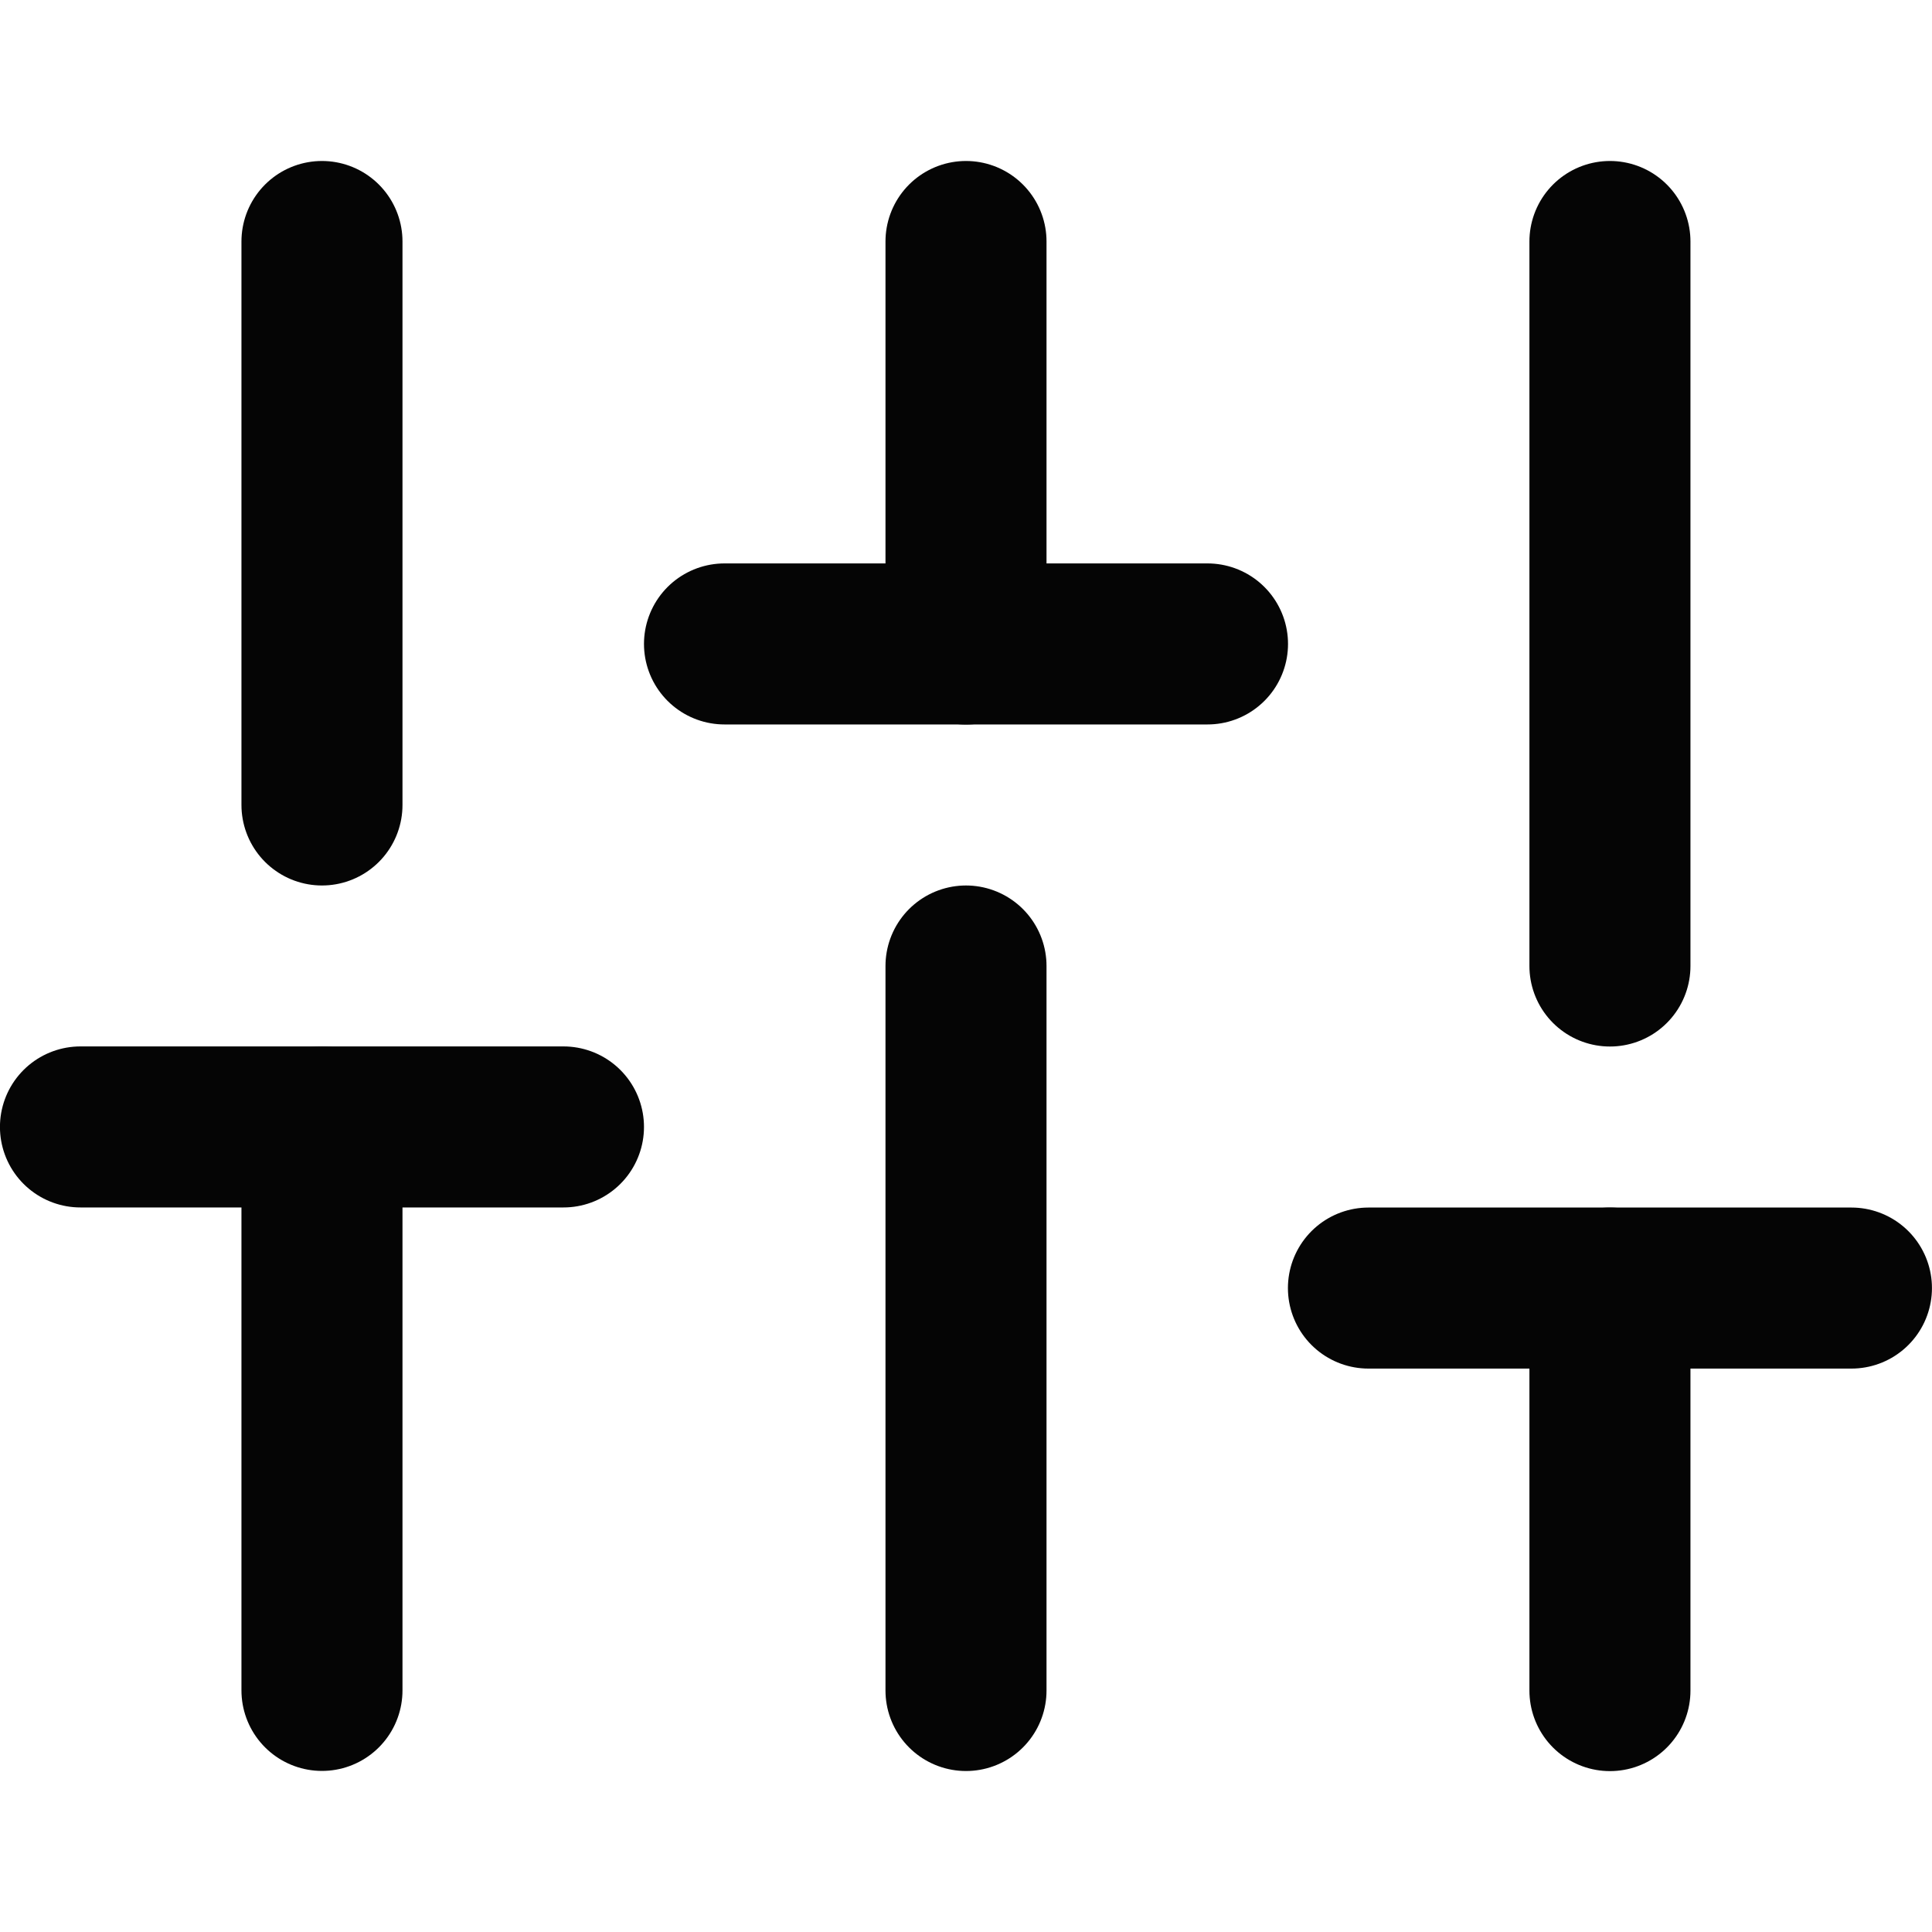 <svg xmlns="http://www.w3.org/2000/svg" width="20" height="20" viewBox="0 0 20 20" fill="none" class="icon icon-sliders">
  <path d="M3.333 17.499V11.666" stroke="#050505" stroke-width="1.667" stroke-linecap="round" stroke-linejoin="round"/>
  <path d="M3.333 8.333V2.5" stroke="#050505" stroke-width="1.667" stroke-linecap="round" stroke-linejoin="round"/>
  <path d="M10 17.5V10" stroke="#050505" stroke-width="1.667" stroke-linecap="round" stroke-linejoin="round"/>
  <path d="M10 6.667V2.5" stroke="#050505" stroke-width="1.667" stroke-linecap="round" stroke-linejoin="round"/>
  <path d="M16.666 17.501V13.334" stroke="#050505" stroke-width="1.667" stroke-linecap="round" stroke-linejoin="round"/>
  <path d="M16.666 10V2.5" stroke="#050505" stroke-width="1.667" stroke-linecap="round" stroke-linejoin="round"/>
  <path d="M0.833 11.666H5.833" stroke="#050505" stroke-width="1.667" stroke-linecap="round" stroke-linejoin="round"/>
  <path d="M7.5 6.666H12.5" stroke="#050505" stroke-width="1.667" stroke-linecap="round" stroke-linejoin="round"/>
  <path d="M14.166 13.334H19.166" stroke="#050505" stroke-width="1.667" stroke-linecap="round" stroke-linejoin="round"/>
</svg>
